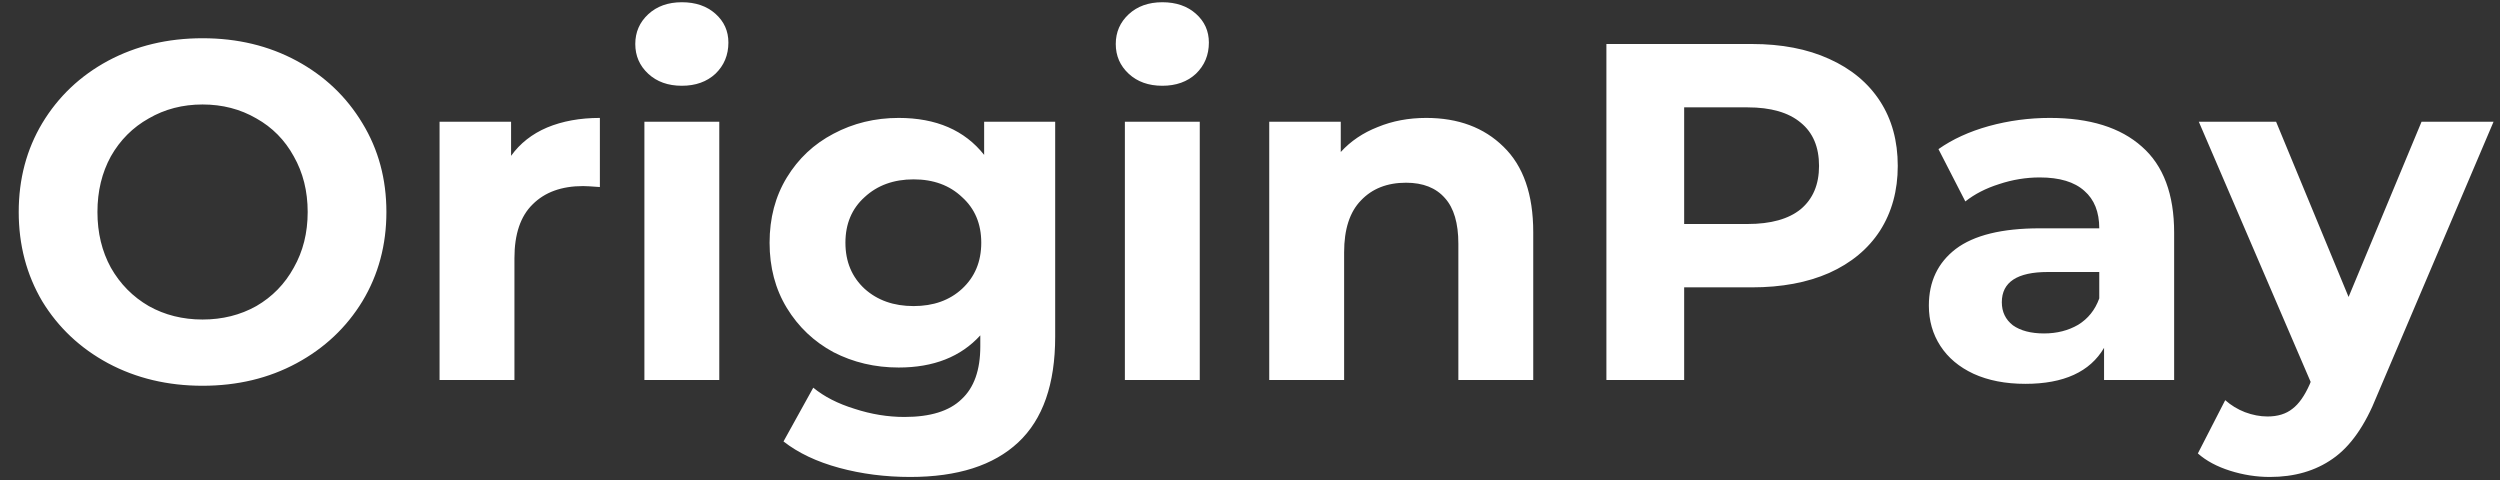 <svg width="125" height="24" viewBox="0 0 125 24" fill="none" xmlns="http://www.w3.org/2000/svg">
<rect x="0" y="0" width="125" height="24" fill="#333333" stroke="none"/>
<path d="M10.128 19.288C8.384 19.288 6.808 18.912 5.4 18.16C4.008 17.408 2.912 16.376 2.112 15.064C1.328 13.736 0.936 12.248 0.936 10.6C0.936 8.952 1.328 7.472 2.112 6.16C2.912 4.832 4.008 3.792 5.4 3.04C6.808 2.288 8.384 1.912 10.128 1.912C11.872 1.912 13.44 2.288 14.832 3.04C16.224 3.792 17.32 4.832 18.12 6.16C18.92 7.472 19.32 8.952 19.32 10.6C19.32 12.248 18.92 13.736 18.12 15.064C17.32 16.376 16.224 17.408 14.832 18.16C13.44 18.912 11.872 19.288 10.128 19.288ZM10.128 15.976C11.12 15.976 12.016 15.752 12.816 15.304C13.616 14.84 14.24 14.2 14.688 13.384C15.152 12.568 15.384 11.64 15.384 10.6C15.384 9.56 15.152 8.632 14.688 7.816C14.24 7 13.616 6.368 12.816 5.92C12.016 5.456 11.12 5.224 10.128 5.224C9.136 5.224 8.24 5.456 7.44 5.92C6.64 6.368 6.008 7 5.544 7.816C5.096 8.632 4.872 9.56 4.872 10.6C4.872 11.64 5.096 12.568 5.544 13.384C6.008 14.2 6.64 14.84 7.44 15.304C8.24 15.752 9.136 15.976 10.128 15.976ZM25.554 7.792C26.002 7.168 26.602 6.696 27.354 6.376C28.122 6.056 29.002 5.896 29.994 5.896V9.352C29.578 9.32 29.298 9.304 29.154 9.304C28.082 9.304 27.242 9.608 26.634 10.216C26.026 10.808 25.722 11.704 25.722 12.904V19H21.978V6.088H25.554V7.792ZM32.22 6.088H35.964V19H32.22V6.088ZM34.092 4.288C33.404 4.288 32.844 4.088 32.412 3.688C31.98 3.288 31.764 2.792 31.764 2.2C31.764 1.608 31.98 1.112 32.412 0.712C32.844 0.312 33.404 0.112 34.092 0.112C34.78 0.112 35.34 0.304 35.772 0.688C36.204 1.072 36.42 1.552 36.42 2.128C36.42 2.752 36.204 3.272 35.772 3.688C35.34 4.088 34.78 4.288 34.092 4.288ZM52.759 6.088V16.84C52.759 19.208 52.143 20.968 50.911 22.12C49.679 23.272 47.879 23.848 45.511 23.848C44.263 23.848 43.079 23.696 41.959 23.392C40.839 23.088 39.911 22.648 39.175 22.072L40.663 19.384C41.207 19.832 41.895 20.184 42.727 20.44C43.559 20.712 44.391 20.848 45.223 20.848C46.519 20.848 47.471 20.552 48.079 19.96C48.703 19.384 49.015 18.504 49.015 17.32V16.768C48.039 17.84 46.679 18.376 44.935 18.376C43.751 18.376 42.663 18.12 41.671 17.608C40.695 17.08 39.919 16.344 39.343 15.4C38.767 14.456 38.479 13.368 38.479 12.136C38.479 10.904 38.767 9.816 39.343 8.872C39.919 7.928 40.695 7.2 41.671 6.688C42.663 6.16 43.751 5.896 44.935 5.896C46.807 5.896 48.231 6.512 49.207 7.744V6.088H52.759ZM45.679 15.304C46.671 15.304 47.479 15.016 48.103 14.44C48.743 13.848 49.063 13.08 49.063 12.136C49.063 11.192 48.743 10.432 48.103 9.856C47.479 9.264 46.671 8.968 45.679 8.968C44.687 8.968 43.871 9.264 43.231 9.856C42.591 10.432 42.271 11.192 42.271 12.136C42.271 13.08 42.591 13.848 43.231 14.44C43.871 15.016 44.687 15.304 45.679 15.304ZM56.244 6.088H59.988V19H56.244V6.088ZM58.116 4.288C57.428 4.288 56.868 4.088 56.436 3.688C56.004 3.288 55.788 2.792 55.788 2.2C55.788 1.608 56.004 1.112 56.436 0.712C56.868 0.312 57.428 0.112 58.116 0.112C58.804 0.112 59.364 0.304 59.796 0.688C60.228 1.072 60.444 1.552 60.444 2.128C60.444 2.752 60.228 3.272 59.796 3.688C59.364 4.088 58.804 4.288 58.116 4.288ZM71.31 5.896C72.91 5.896 74.198 6.376 75.174 7.336C76.166 8.296 76.662 9.72 76.662 11.608V19H72.918V12.184C72.918 11.16 72.694 10.4 72.246 9.904C71.798 9.392 71.15 9.136 70.302 9.136C69.358 9.136 68.606 9.432 68.046 10.024C67.486 10.6 67.206 11.464 67.206 12.616V19H63.462V6.088H67.038V7.6C67.534 7.056 68.15 6.64 68.886 6.352C69.622 6.048 70.43 5.896 71.31 5.896ZM87.592 2.2C89.08 2.2 90.368 2.448 91.456 2.944C92.56 3.44 93.408 4.144 94 5.056C94.592 5.968 94.888 7.048 94.888 8.296C94.888 9.528 94.592 10.608 94 11.536C93.408 12.448 92.56 13.152 91.456 13.648C90.368 14.128 89.08 14.368 87.592 14.368H84.208V19H80.32V2.2H87.592ZM87.376 11.2C88.544 11.2 89.432 10.952 90.04 10.456C90.648 9.944 90.952 9.224 90.952 8.296C90.952 7.352 90.648 6.632 90.04 6.136C89.432 5.624 88.544 5.368 87.376 5.368H84.208V11.2H87.376ZM102.491 5.896C104.491 5.896 106.027 6.376 107.099 7.336C108.171 8.28 108.707 9.712 108.707 11.632V19H105.203V17.392C104.499 18.592 103.187 19.192 101.267 19.192C100.275 19.192 99.411 19.024 98.675 18.688C97.955 18.352 97.403 17.888 97.019 17.296C96.635 16.704 96.443 16.032 96.443 15.28C96.443 14.08 96.891 13.136 97.787 12.448C98.699 11.76 100.099 11.416 101.987 11.416H104.963C104.963 10.6 104.715 9.976 104.219 9.544C103.723 9.096 102.979 8.872 101.987 8.872C101.299 8.872 100.619 8.984 99.947 9.208C99.291 9.416 98.731 9.704 98.267 10.072L96.923 7.456C97.627 6.96 98.467 6.576 99.443 6.304C100.435 6.032 101.451 5.896 102.491 5.896ZM102.203 16.672C102.843 16.672 103.411 16.528 103.907 16.24C104.403 15.936 104.755 15.496 104.963 14.92V13.6H102.395C100.859 13.6 100.091 14.104 100.091 15.112C100.091 15.592 100.275 15.976 100.643 16.264C101.027 16.536 101.547 16.672 102.203 16.672ZM124.677 6.088L118.845 19.792C118.253 21.28 117.517 22.328 116.637 22.936C115.773 23.544 114.725 23.848 113.493 23.848C112.821 23.848 112.157 23.744 111.501 23.536C110.845 23.328 110.309 23.04 109.893 22.672L111.261 20.008C111.549 20.264 111.877 20.464 112.245 20.608C112.629 20.752 113.005 20.824 113.373 20.824C113.885 20.824 114.301 20.696 114.621 20.44C114.941 20.2 115.229 19.792 115.485 19.216L115.533 19.096L109.941 6.088H113.805L117.429 14.848L121.077 6.088H124.677Z" fill="white"/>
</svg>
